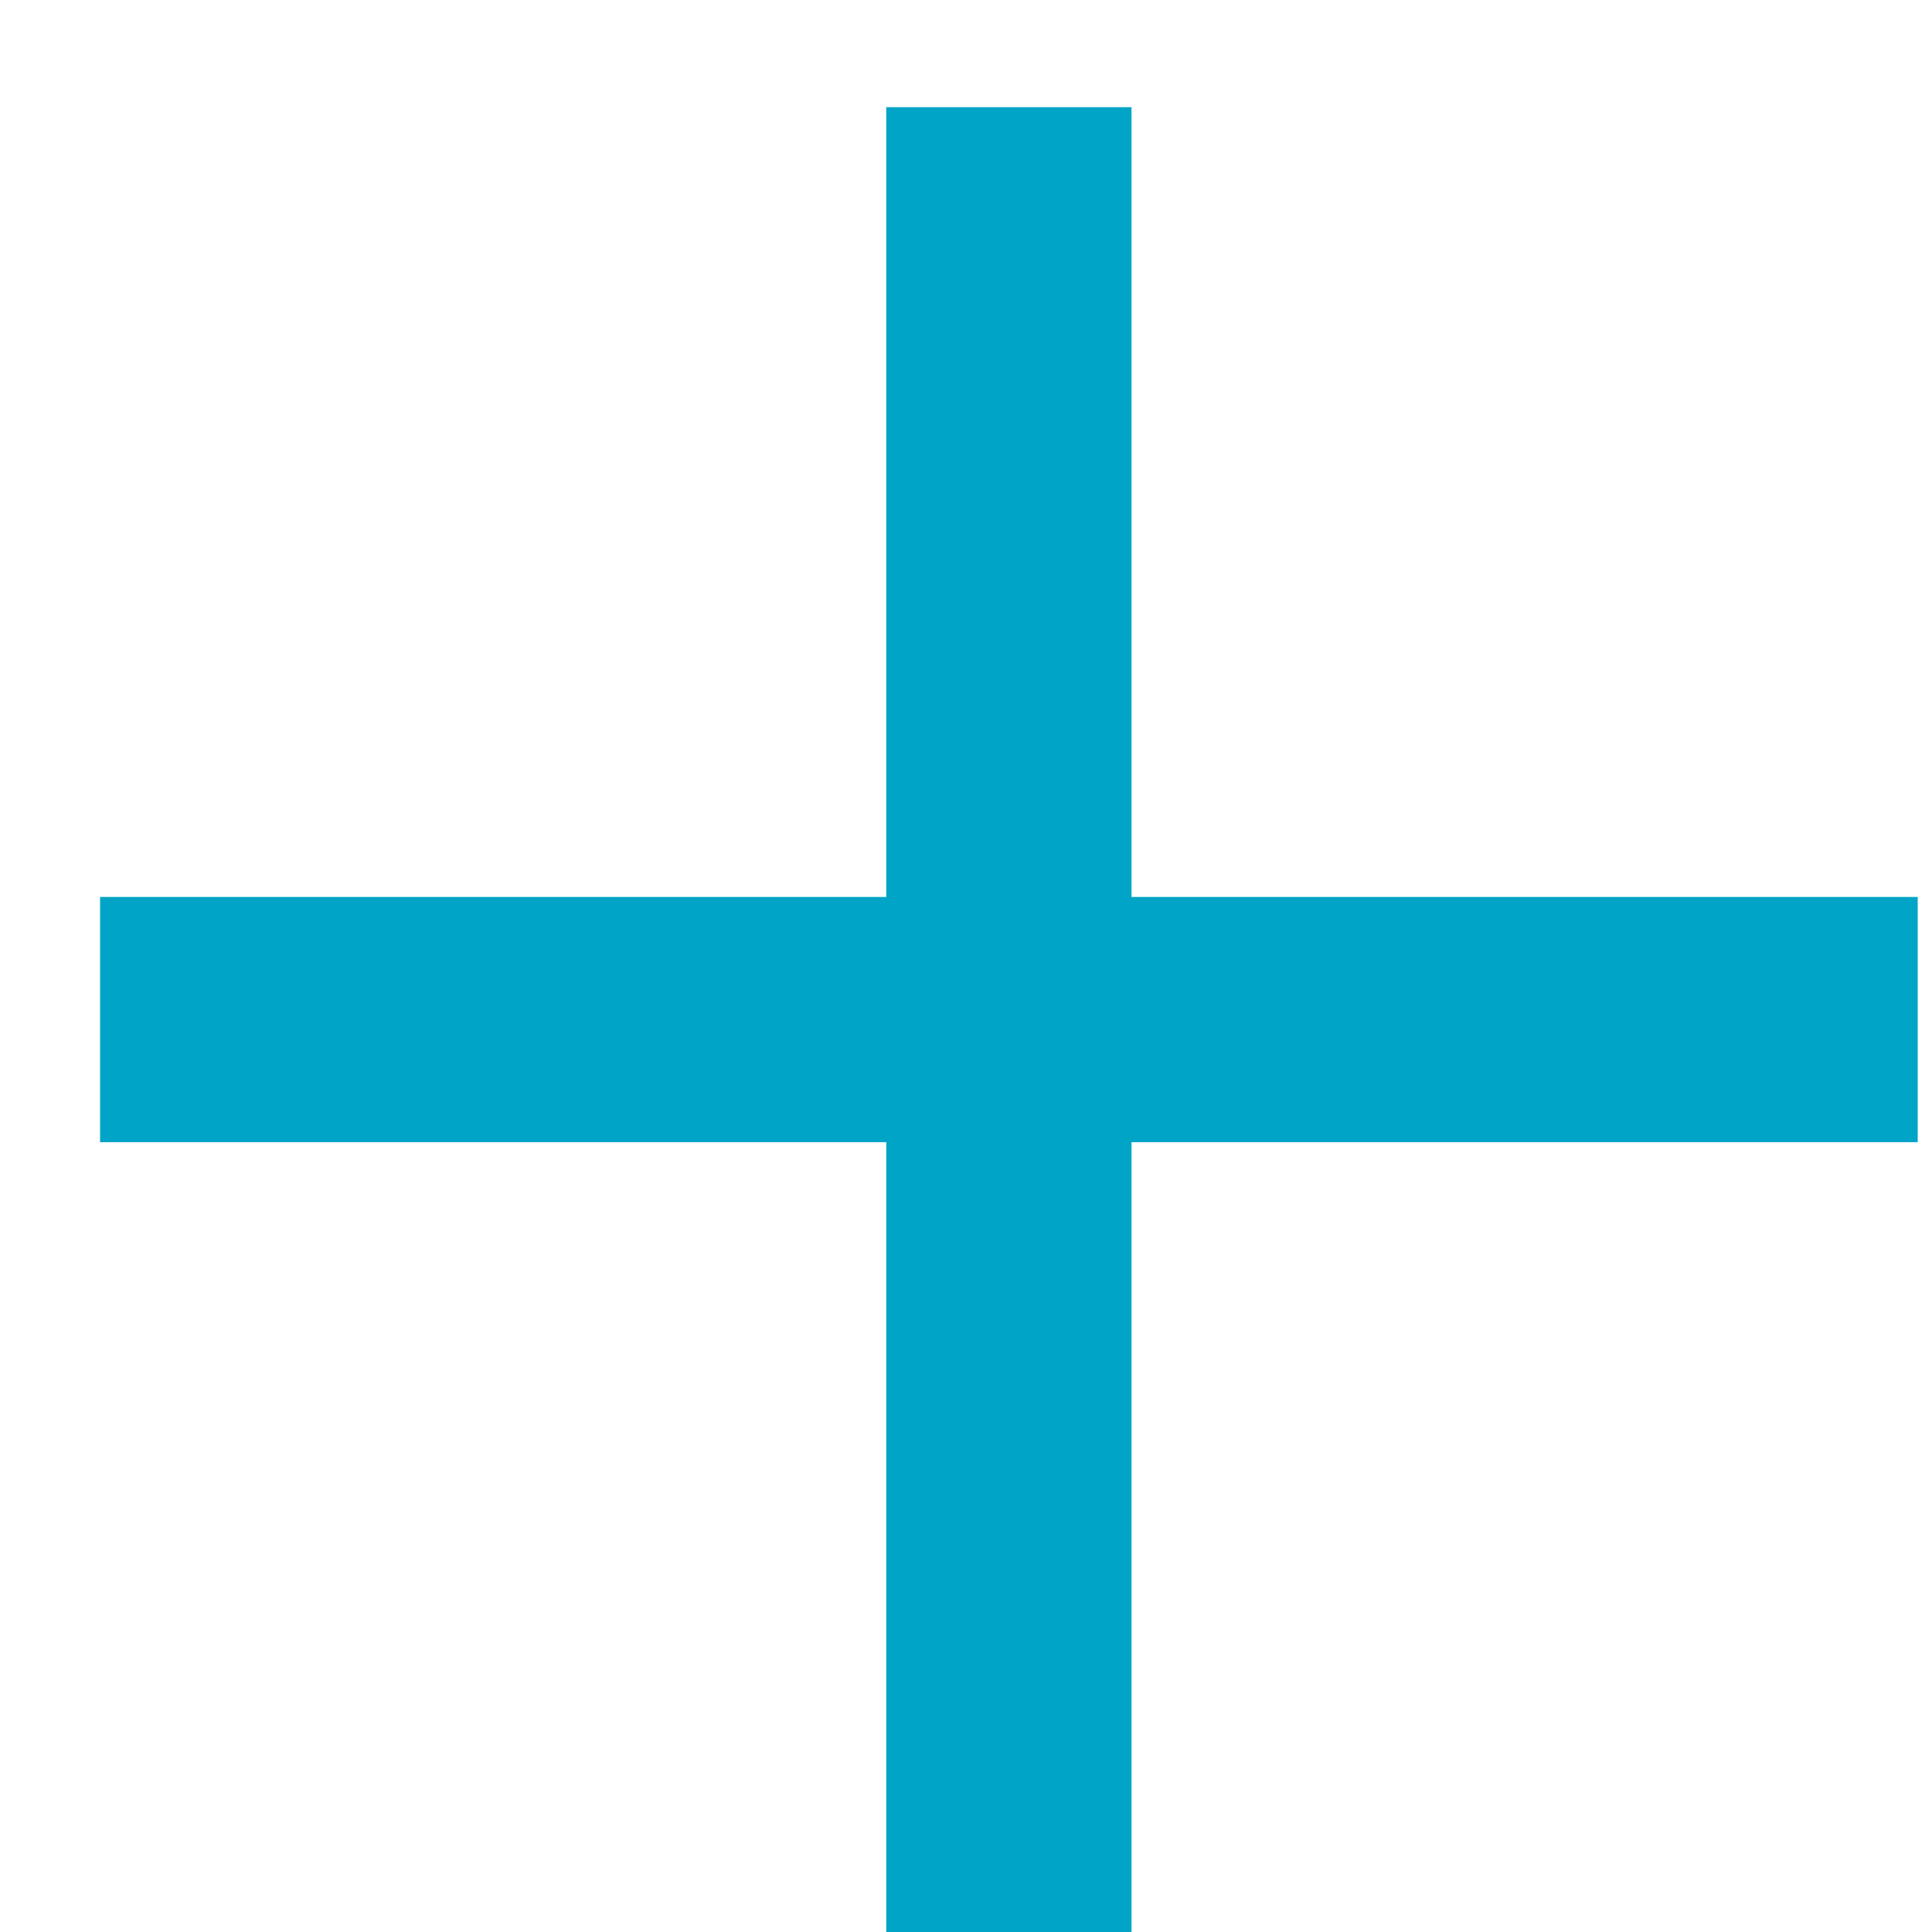 <svg xmlns="http://www.w3.org/2000/svg" width="15" height="15" viewBox="0 0 15 15">
    <path fill="#00A4C7" fill-rule="evenodd" d="M8.785 6.964V.832H6.881v6.132H.777v1.904h6.104V15h1.904V8.868h6.104V6.964z"/>
</svg>
